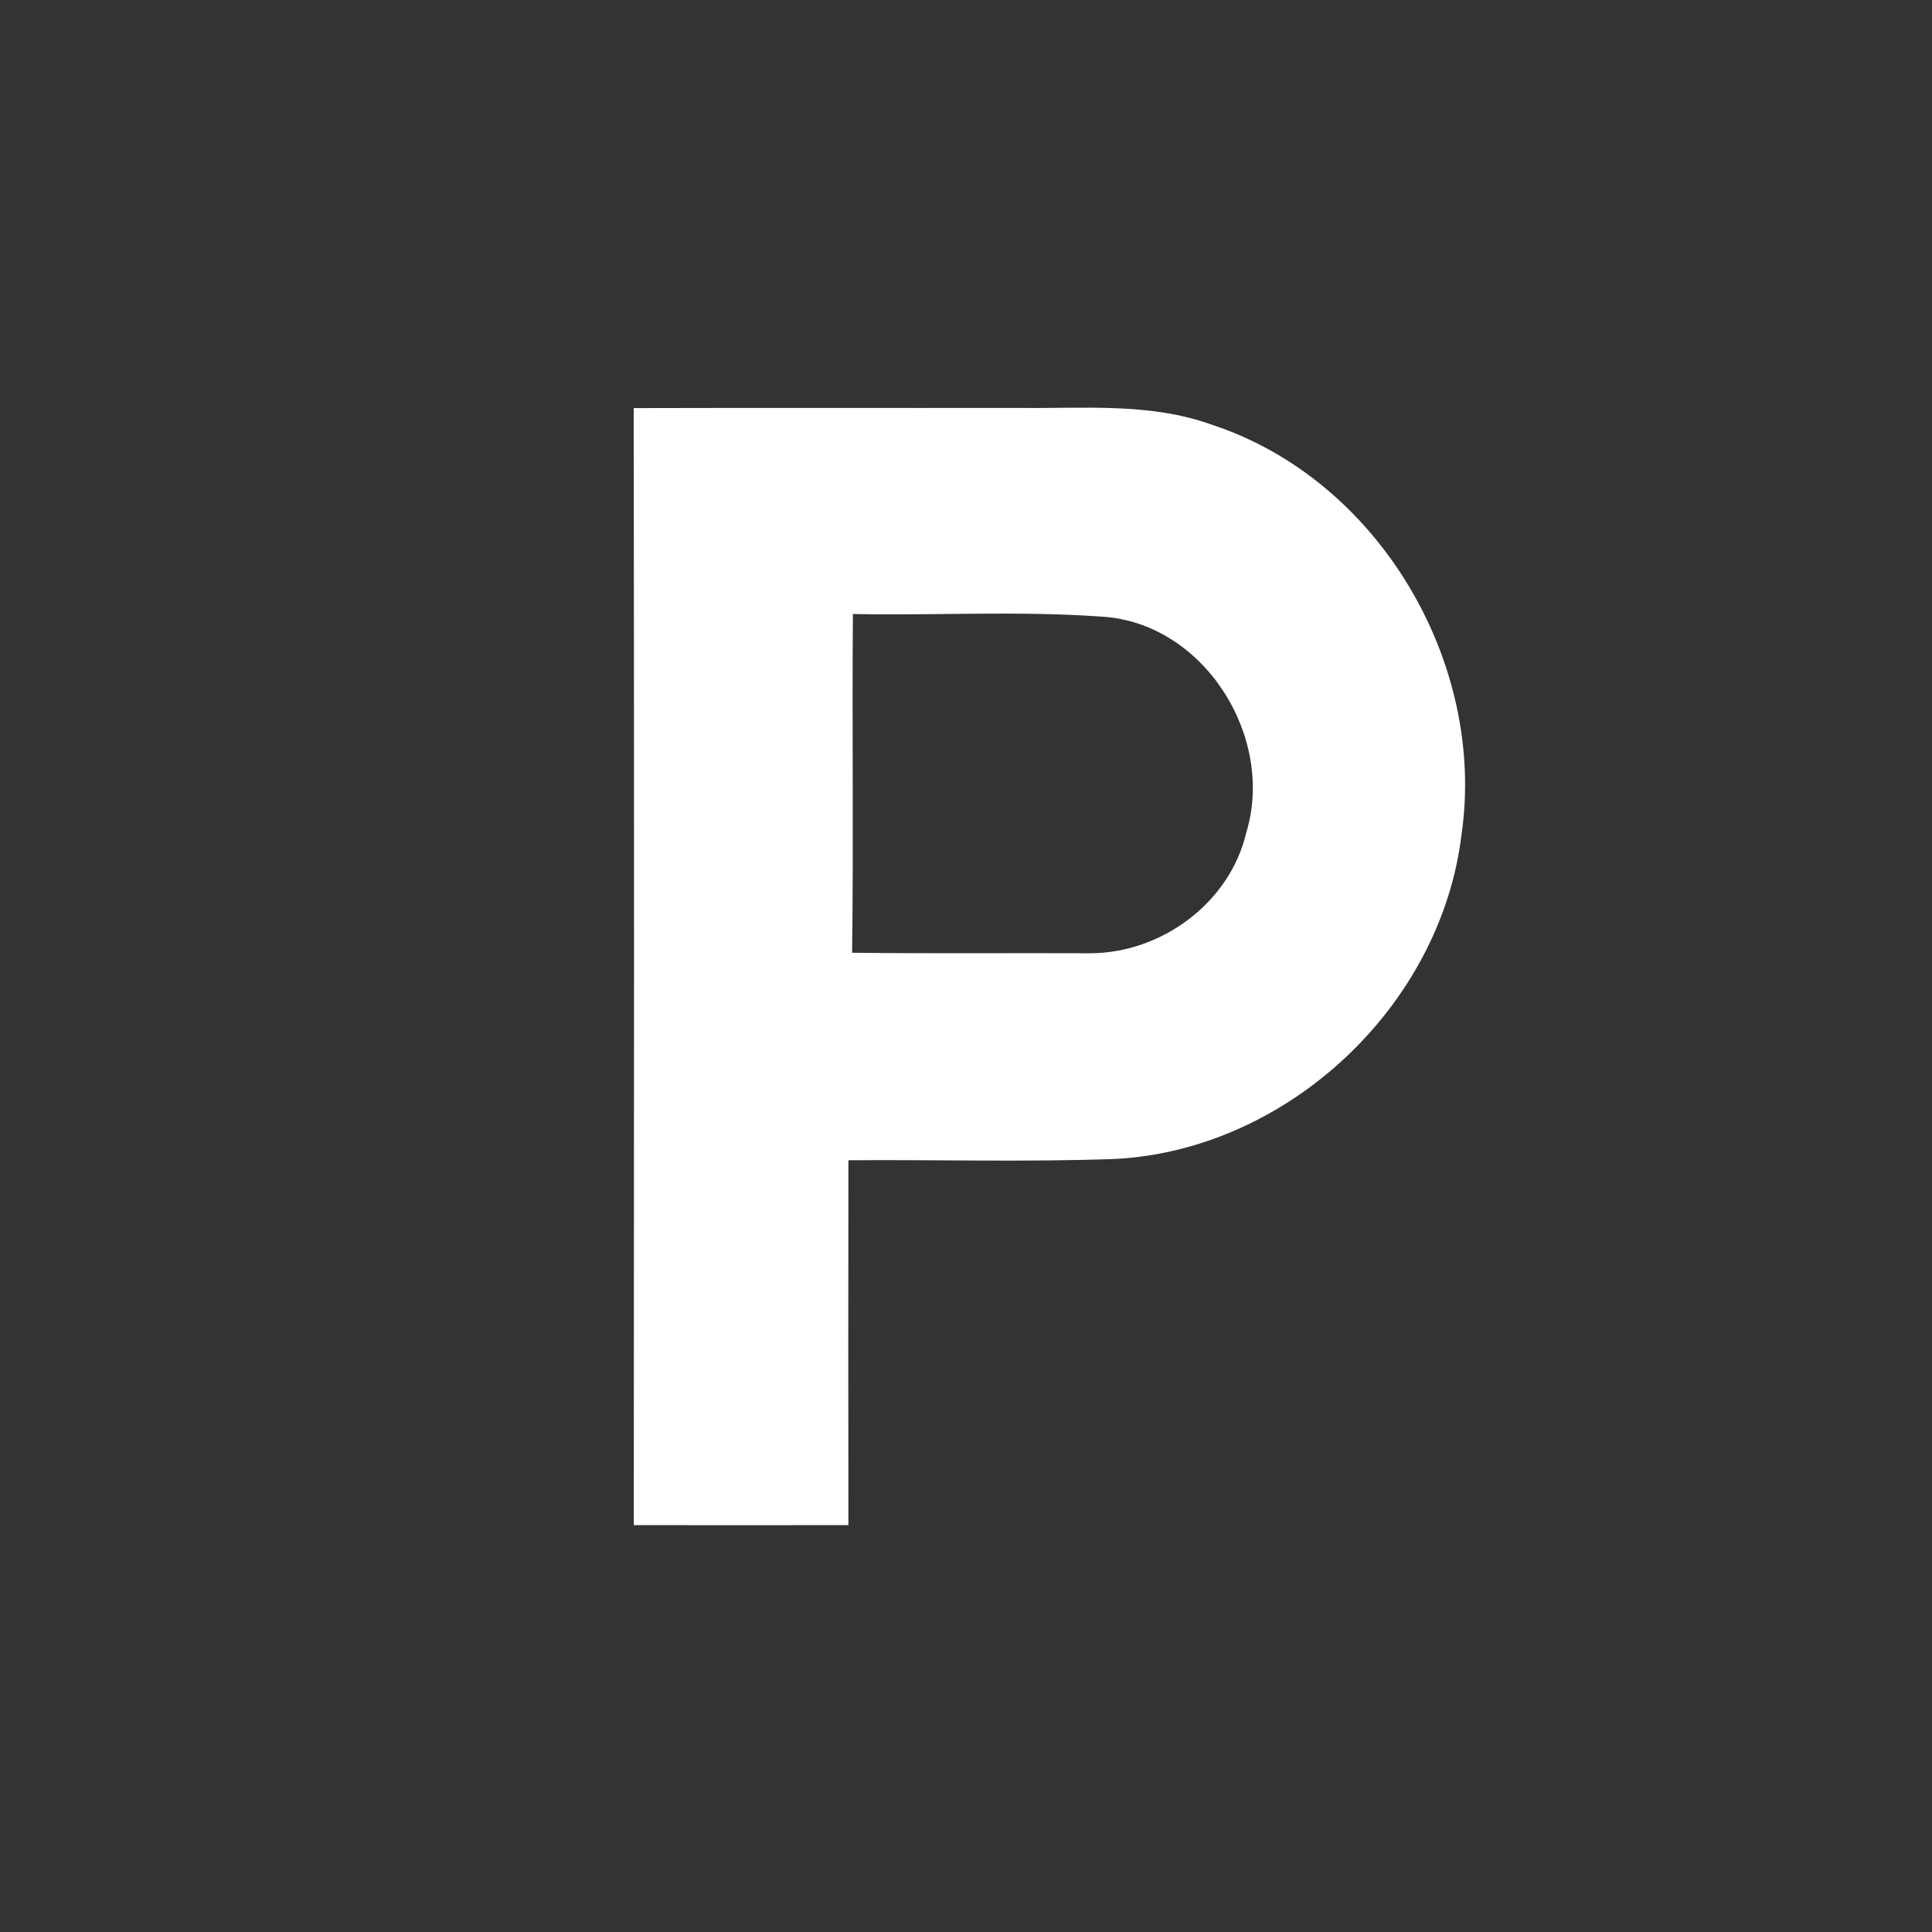 <?xml version="1.0" encoding="UTF-8" ?>
<!DOCTYPE svg PUBLIC "-//W3C//DTD SVG 1.1//EN" "http://www.w3.org/Graphics/SVG/1.1/DTD/svg11.dtd">
<svg width="220pt" height="220pt" viewBox="0 0 220 220" version="1.1" xmlns="http://www.w3.org/2000/svg">
<rect x="0" y="0" width="220" height="220" fill="#333333" stroke="none"/>
<g id="#000000ff">
<path fill="#fff" opacity="1.00" d=" M 72.16 46.47 C 86.78 46.43 101.39 46.47 116.01 46.45 C 123.34 46.55 130.90 45.81 137.95 48.35 C 156.94 54.54 169.29 75.45 166.42 95.08 C 164.05 114.57 146.66 130.90 127.05 131.97 C 116.91 132.34 106.76 132.04 96.61 132.12 C 96.59 145.97 96.59 159.82 96.61 173.67 C 88.47 173.68 80.32 173.68 72.17 173.67 C 72.20 131.27 72.22 88.87 72.16 46.47 M 97.12 69.92 C 97.02 82.78 97.20 95.64 97.03 108.49 C 106.04 108.60 115.05 108.51 124.06 108.55 C 132.21 108.57 140.05 102.83 141.92 94.79 C 145.23 83.92 137.09 70.92 125.49 70.22 C 116.06 69.54 106.58 70.10 97.12 69.92 Z" />
</g>
</svg>
